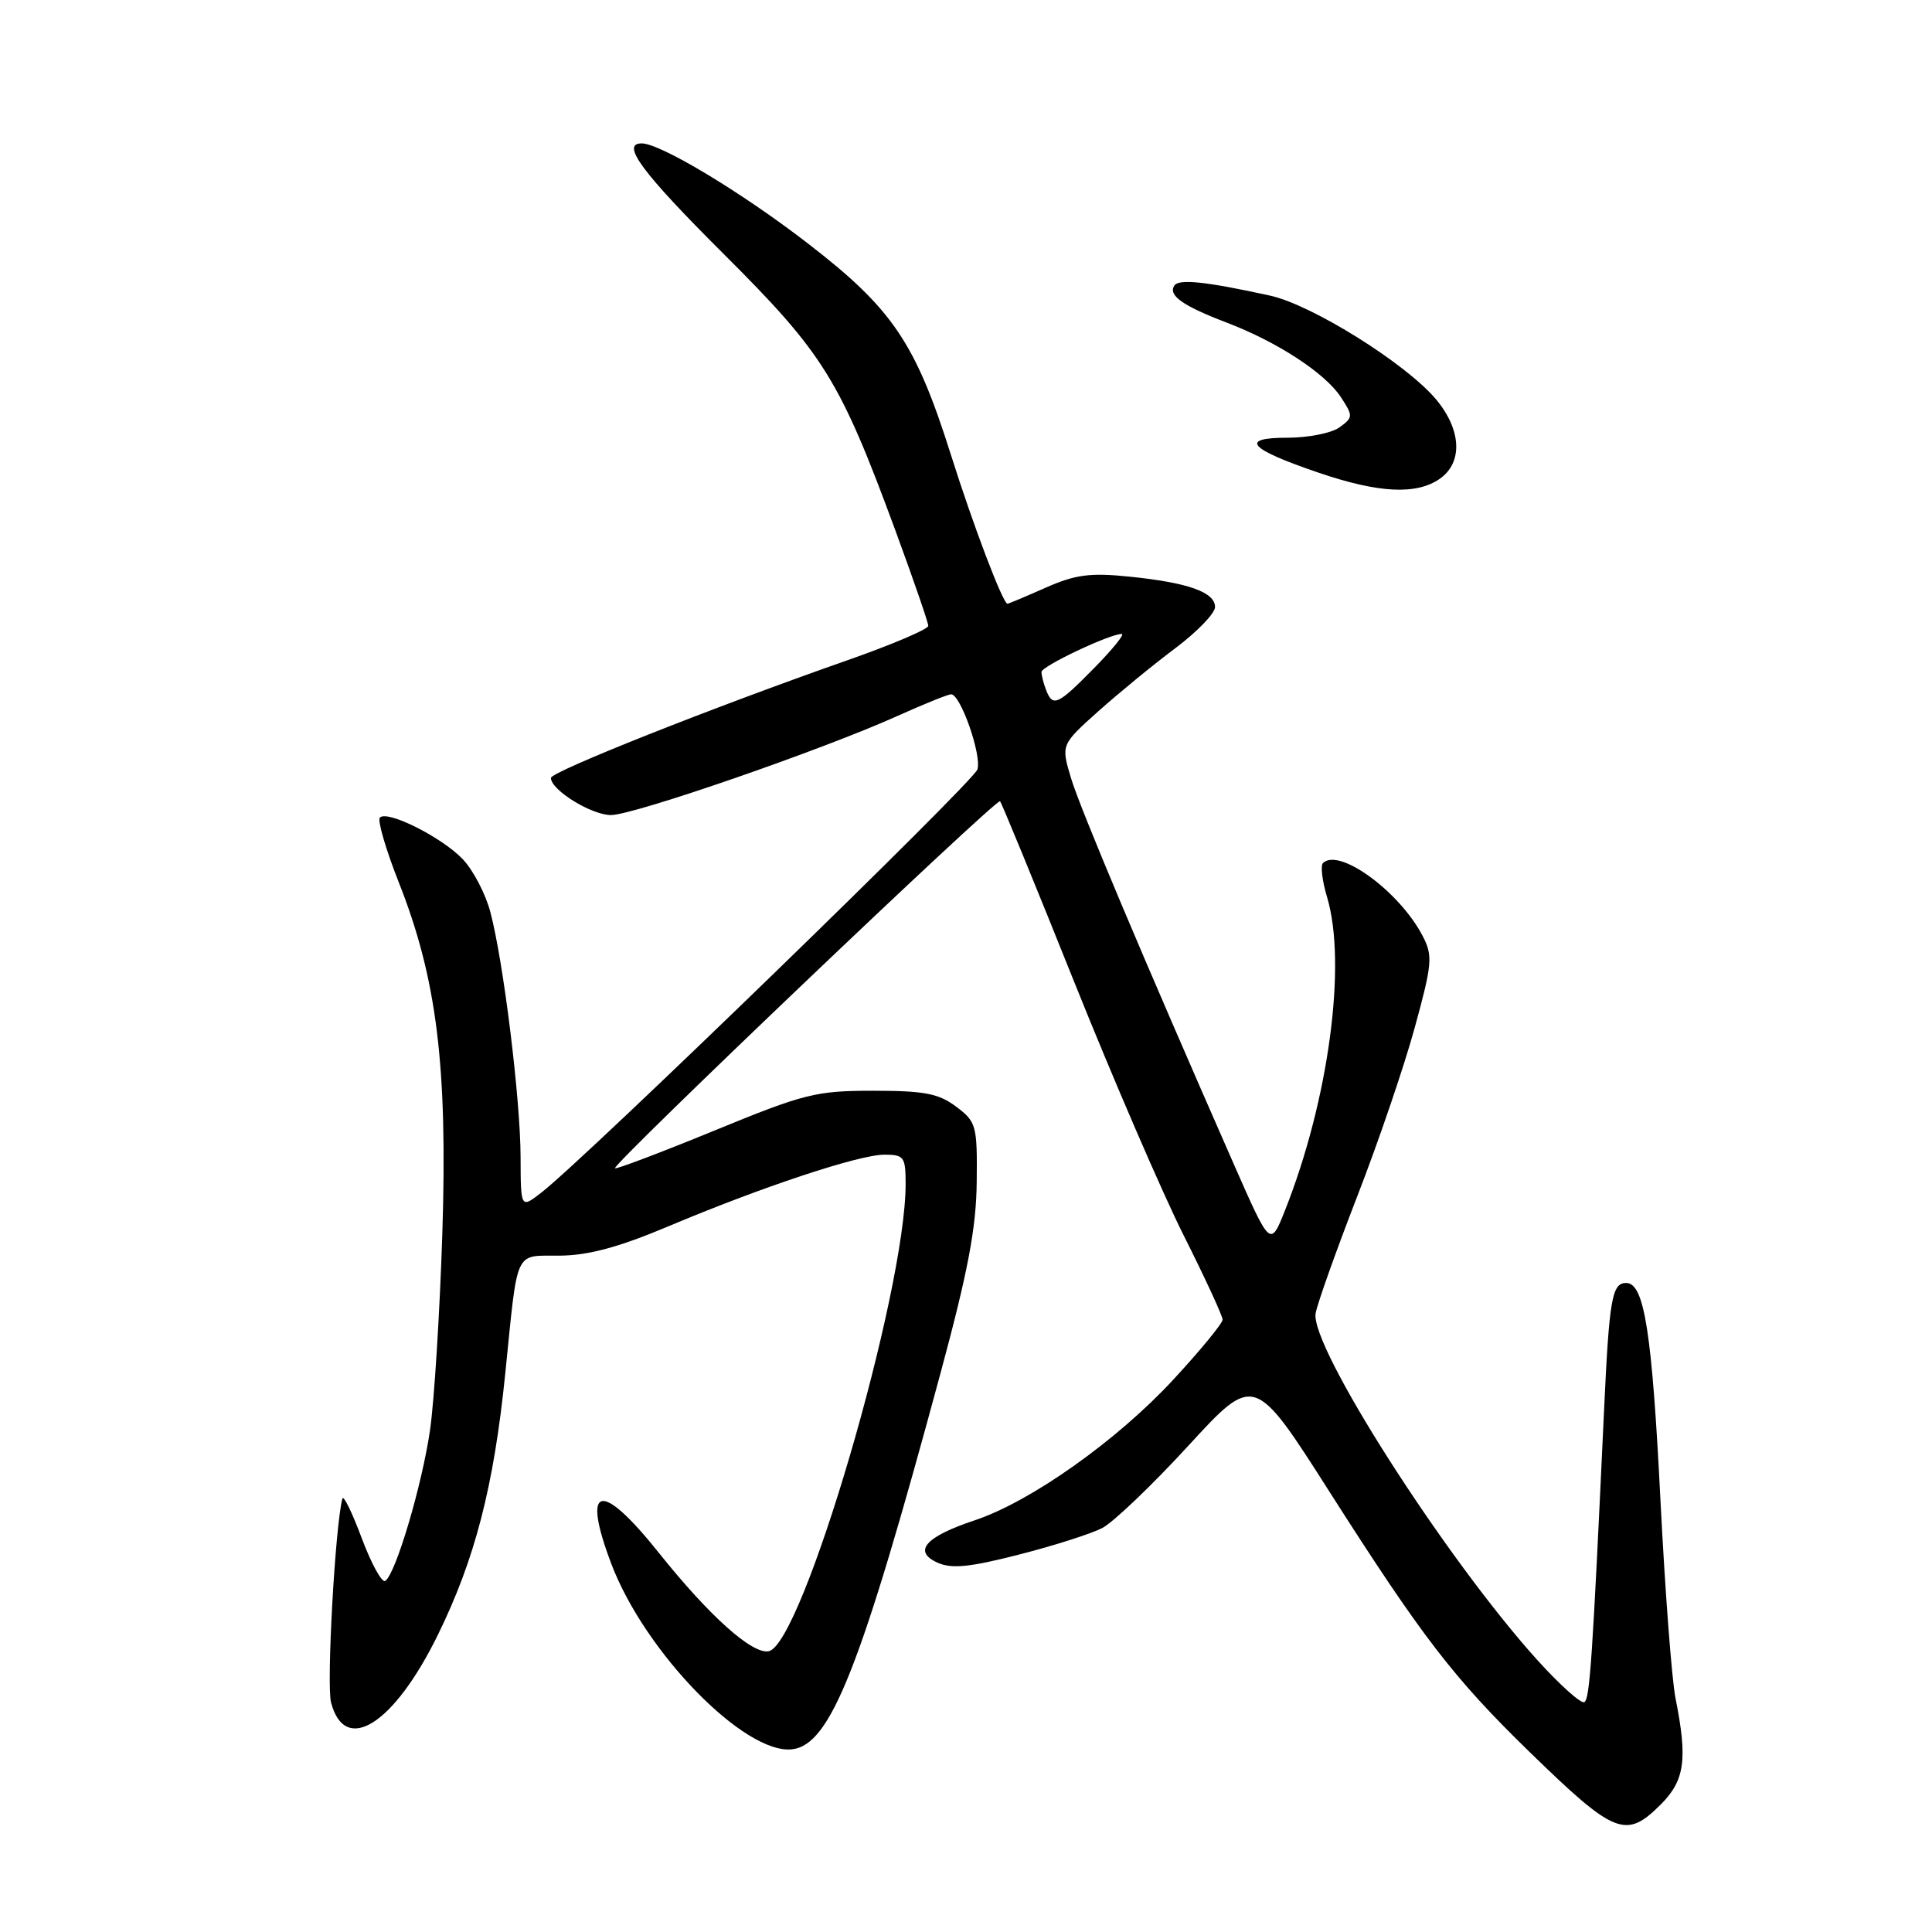 <?xml version="1.0" encoding="UTF-8" standalone="no"?>
<!DOCTYPE svg PUBLIC "-//W3C//DTD SVG 1.1//EN" "http://www.w3.org/Graphics/SVG/1.1/DTD/svg11.dtd" >
<svg xmlns="http://www.w3.org/2000/svg" xmlns:xlink="http://www.w3.org/1999/xlink" version="1.1" viewBox="0 0 256 256">
 <g >
 <path fill="currentColor"
d=" M 220.08 239.08 C 223.25 235.90 223.63 233.11 222.01 225.00 C 221.52 222.53 220.63 210.82 220.03 199.00 C 218.90 176.46 217.88 170.00 215.48 170.00 C 213.59 170.00 213.23 172.08 212.54 187.00 C 211.01 219.86 210.66 225.09 209.94 225.54 C 209.52 225.80 206.75 223.32 203.77 220.04 C 191.55 206.53 173.51 178.32 174.33 174.00 C 174.59 172.62 177.08 165.65 179.85 158.50 C 182.63 151.35 186.05 141.32 187.45 136.20 C 189.78 127.72 189.87 126.65 188.53 124.06 C 185.47 118.14 177.42 112.25 175.29 114.37 C 174.96 114.71 175.20 116.73 175.84 118.86 C 178.49 127.70 176.06 145.79 170.27 160.38 C 168.33 165.26 168.33 165.26 163.54 154.38 C 151.50 127.00 143.12 107.13 141.91 103.09 C 140.59 98.68 140.59 98.68 145.54 94.24 C 148.27 91.81 152.86 88.04 155.75 85.88 C 158.64 83.71 161.00 81.26 161.00 80.44 C 161.00 78.47 157.44 77.20 149.68 76.41 C 144.44 75.87 142.50 76.13 138.54 77.88 C 135.90 79.05 133.63 80.00 133.50 80.00 C 132.89 80.00 128.97 69.67 126.00 60.26 C 121.31 45.40 118.25 40.89 107.00 32.22 C 98.24 25.46 87.49 19.00 85.03 19.00 C 82.20 19.00 85.06 22.86 95.89 33.65 C 109.15 46.87 111.27 50.28 118.65 70.31 C 121.04 76.81 123.00 82.49 123.00 82.93 C 123.00 83.37 118.16 85.43 112.25 87.50 C 94.53 93.71 73.00 102.25 73.00 103.08 C 73.00 104.68 78.37 108.00 80.96 108.00 C 83.97 108.00 109.00 99.34 118.89 94.88 C 122.40 93.30 125.62 92.00 126.03 92.00 C 127.28 92.00 130.11 100.08 129.51 101.96 C 128.99 103.62 77.62 153.46 71.75 158.01 C 69.00 160.15 69.00 160.15 68.98 153.32 C 68.96 145.63 66.71 127.38 64.97 120.83 C 64.34 118.45 62.71 115.32 61.34 113.87 C 58.60 110.97 51.35 107.32 50.34 108.33 C 49.99 108.68 51.11 112.53 52.83 116.89 C 57.89 129.67 59.32 141.26 58.61 163.50 C 58.27 173.95 57.54 185.65 56.98 189.50 C 55.91 196.85 52.41 208.63 51.04 209.48 C 50.60 209.75 49.20 207.20 47.93 203.81 C 46.66 200.41 45.51 198.06 45.37 198.57 C 44.42 202.07 43.24 223.27 43.87 225.61 C 45.72 232.59 52.18 228.51 57.99 216.69 C 62.94 206.61 65.43 196.98 66.95 182.00 C 68.66 165.18 68.07 166.44 74.22 166.38 C 78.00 166.34 82.05 165.24 88.50 162.52 C 100.90 157.29 113.82 153.00 117.19 153.00 C 119.79 153.00 120.00 153.29 120.00 156.89 C 120.00 171.29 106.32 217.95 101.85 218.80 C 99.66 219.21 93.98 214.12 87.32 205.78 C 79.59 196.09 77.01 196.67 81.00 207.21 C 85.45 218.95 98.69 232.52 104.97 231.79 C 110.06 231.19 114.05 221.09 124.61 182.00 C 128.26 168.49 129.36 162.70 129.42 156.62 C 129.50 149.12 129.37 148.65 126.70 146.64 C 124.37 144.89 122.48 144.53 115.70 144.53 C 108.10 144.53 106.56 144.92 94.63 149.82 C 87.55 152.72 81.64 154.96 81.49 154.80 C 81.06 154.33 132.06 105.72 132.51 106.17 C 132.73 106.40 137.14 117.13 142.31 130.04 C 147.48 142.94 154.03 158.10 156.86 163.73 C 159.69 169.36 162.00 174.37 162.00 174.86 C 162.00 175.35 159.04 178.95 155.43 182.85 C 147.98 190.90 136.54 199.00 129.15 201.45 C 122.63 203.62 120.92 205.55 124.20 207.05 C 126.09 207.90 128.42 207.68 134.98 206.00 C 139.59 204.83 144.56 203.24 146.04 202.48 C 147.51 201.72 152.65 196.81 157.46 191.57 C 166.21 182.04 166.21 182.04 176.23 197.77 C 188.49 216.99 192.60 222.33 202.66 232.13 C 213.99 243.15 215.43 243.73 220.08 239.08 Z  M 190.78 63.44 C 193.87 61.28 193.65 56.93 190.27 52.90 C 186.28 48.16 173.83 40.38 168.29 39.17 C 159.70 37.29 156.17 36.92 155.59 37.86 C 154.79 39.16 156.74 40.53 162.50 42.73 C 169.25 45.30 175.58 49.43 177.67 52.62 C 179.31 55.12 179.30 55.31 177.50 56.62 C 176.47 57.38 173.36 58.00 170.61 58.00 C 164.14 58.00 165.45 59.48 174.71 62.63 C 182.68 65.35 187.69 65.60 190.78 63.44 Z  M 138.61 91.42 C 138.27 90.55 138.00 89.48 138.00 89.04 C 138.00 88.28 147.04 84.00 148.64 84.00 C 149.07 84.00 147.43 86.03 145.00 88.50 C 140.14 93.45 139.50 93.74 138.61 91.42 Z "/>
</g>
</svg>